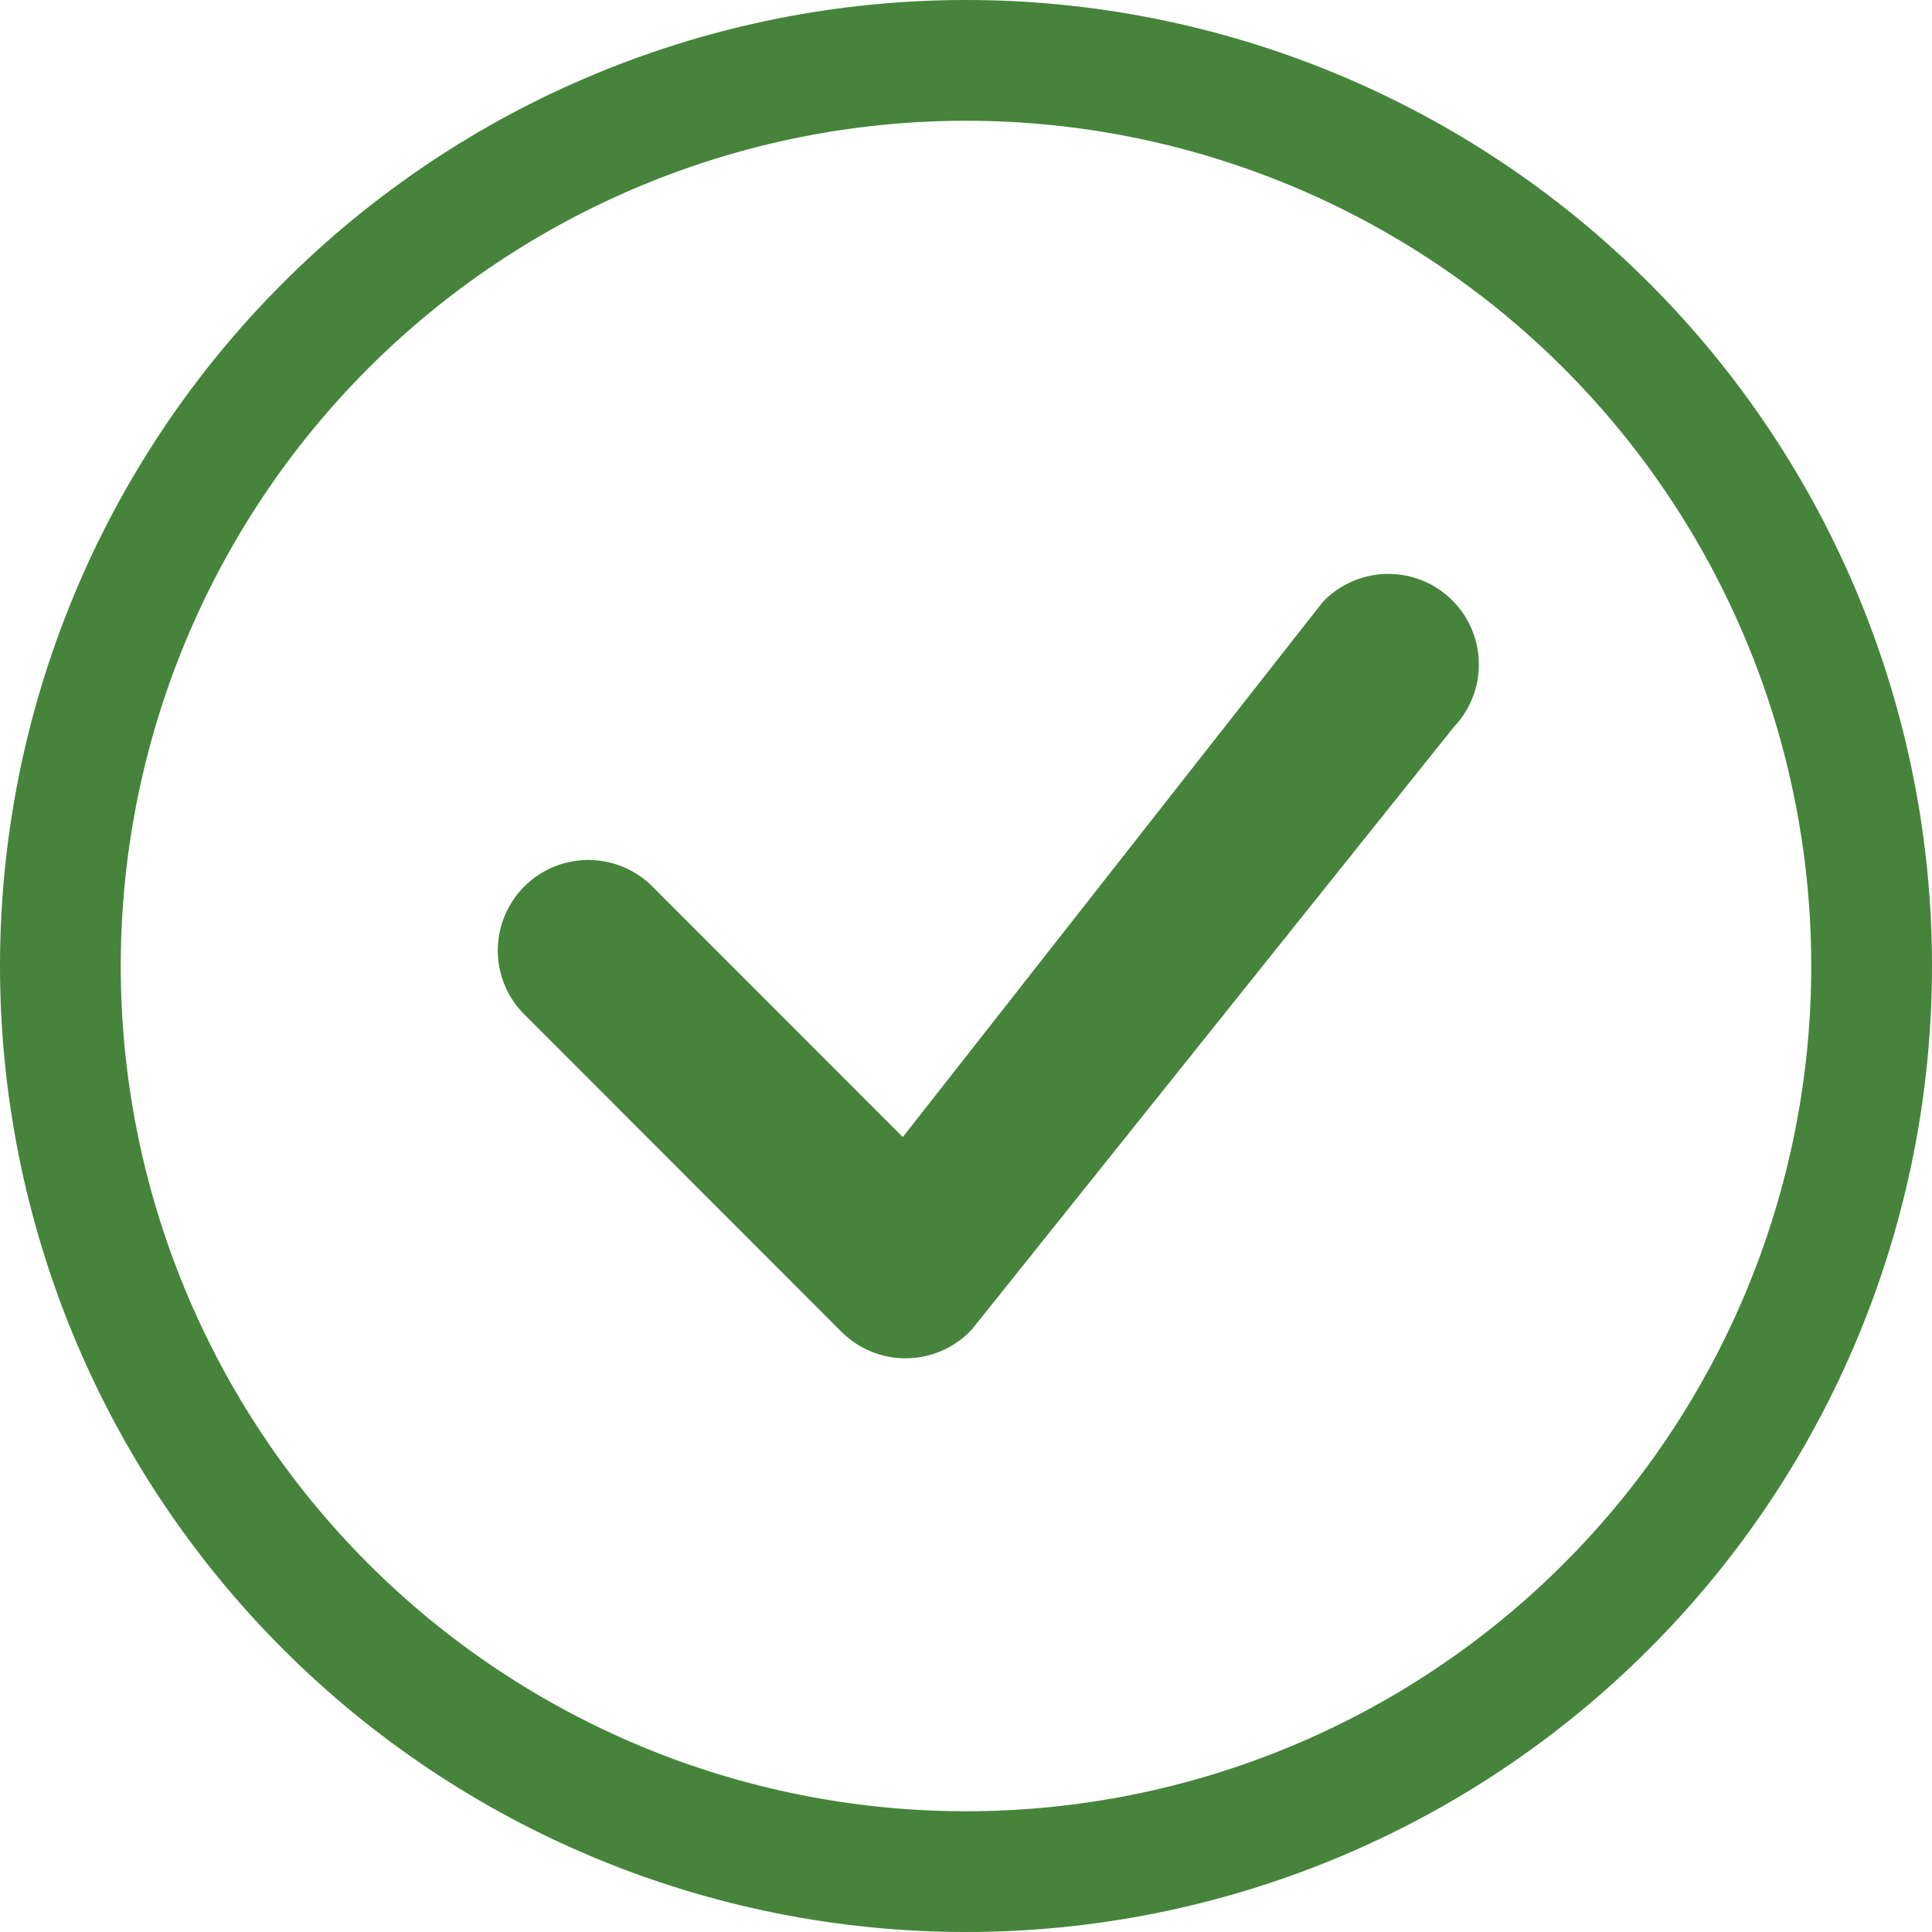 <svg width="24" height="24" viewBox="0 0 24 24" fill="none" xmlns="http://www.w3.org/2000/svg">
<g clip-path="url(#clip0_1533_1095)">
<path d="M12 22.5C9.215 22.5 6.545 21.394 4.575 19.425C2.606 17.456 1.5 14.785 1.5 12C1.5 9.215 2.606 6.545 4.575 4.575C6.545 2.606 9.215 1.5 12 1.5C14.785 1.5 17.456 2.606 19.425 4.575C21.394 6.545 22.5 9.215 22.5 12C22.5 14.785 21.394 17.456 19.425 19.425C17.456 21.394 14.785 22.5 12 22.5ZM12 24C15.183 24 18.235 22.736 20.485 20.485C22.736 18.235 24 15.183 24 12C24 8.817 22.736 5.765 20.485 3.515C18.235 1.264 15.183 0 12 0C8.817 0 5.765 1.264 3.515 3.515C1.264 5.765 0 8.817 0 12C0 15.183 1.264 18.235 3.515 20.485C5.765 22.736 8.817 24 12 24Z" fill="#46843C"/>
<path d="M16.454 7.455C16.444 7.465 16.434 7.476 16.424 7.488L11.215 14.125L8.076 10.984C7.862 10.786 7.58 10.678 7.289 10.683C6.997 10.688 6.719 10.806 6.513 11.012C6.307 11.218 6.189 11.496 6.184 11.788C6.179 12.079 6.287 12.361 6.486 12.574L10.454 16.545C10.562 16.652 10.689 16.736 10.829 16.792C10.969 16.849 11.119 16.876 11.27 16.873C11.421 16.871 11.57 16.837 11.708 16.776C11.846 16.714 11.97 16.626 12.073 16.515L18.061 9.03C18.265 8.816 18.376 8.53 18.371 8.235C18.366 7.939 18.245 7.657 18.034 7.451C17.823 7.244 17.539 7.128 17.243 7.129C16.948 7.13 16.665 7.247 16.454 7.455Z" fill="#46843C"/>
</g>
<defs>
<clipPath id="clip0_1533_1095">
<rect width="24" height="24" fill="white"/>
</clipPath>
</defs>
</svg>
